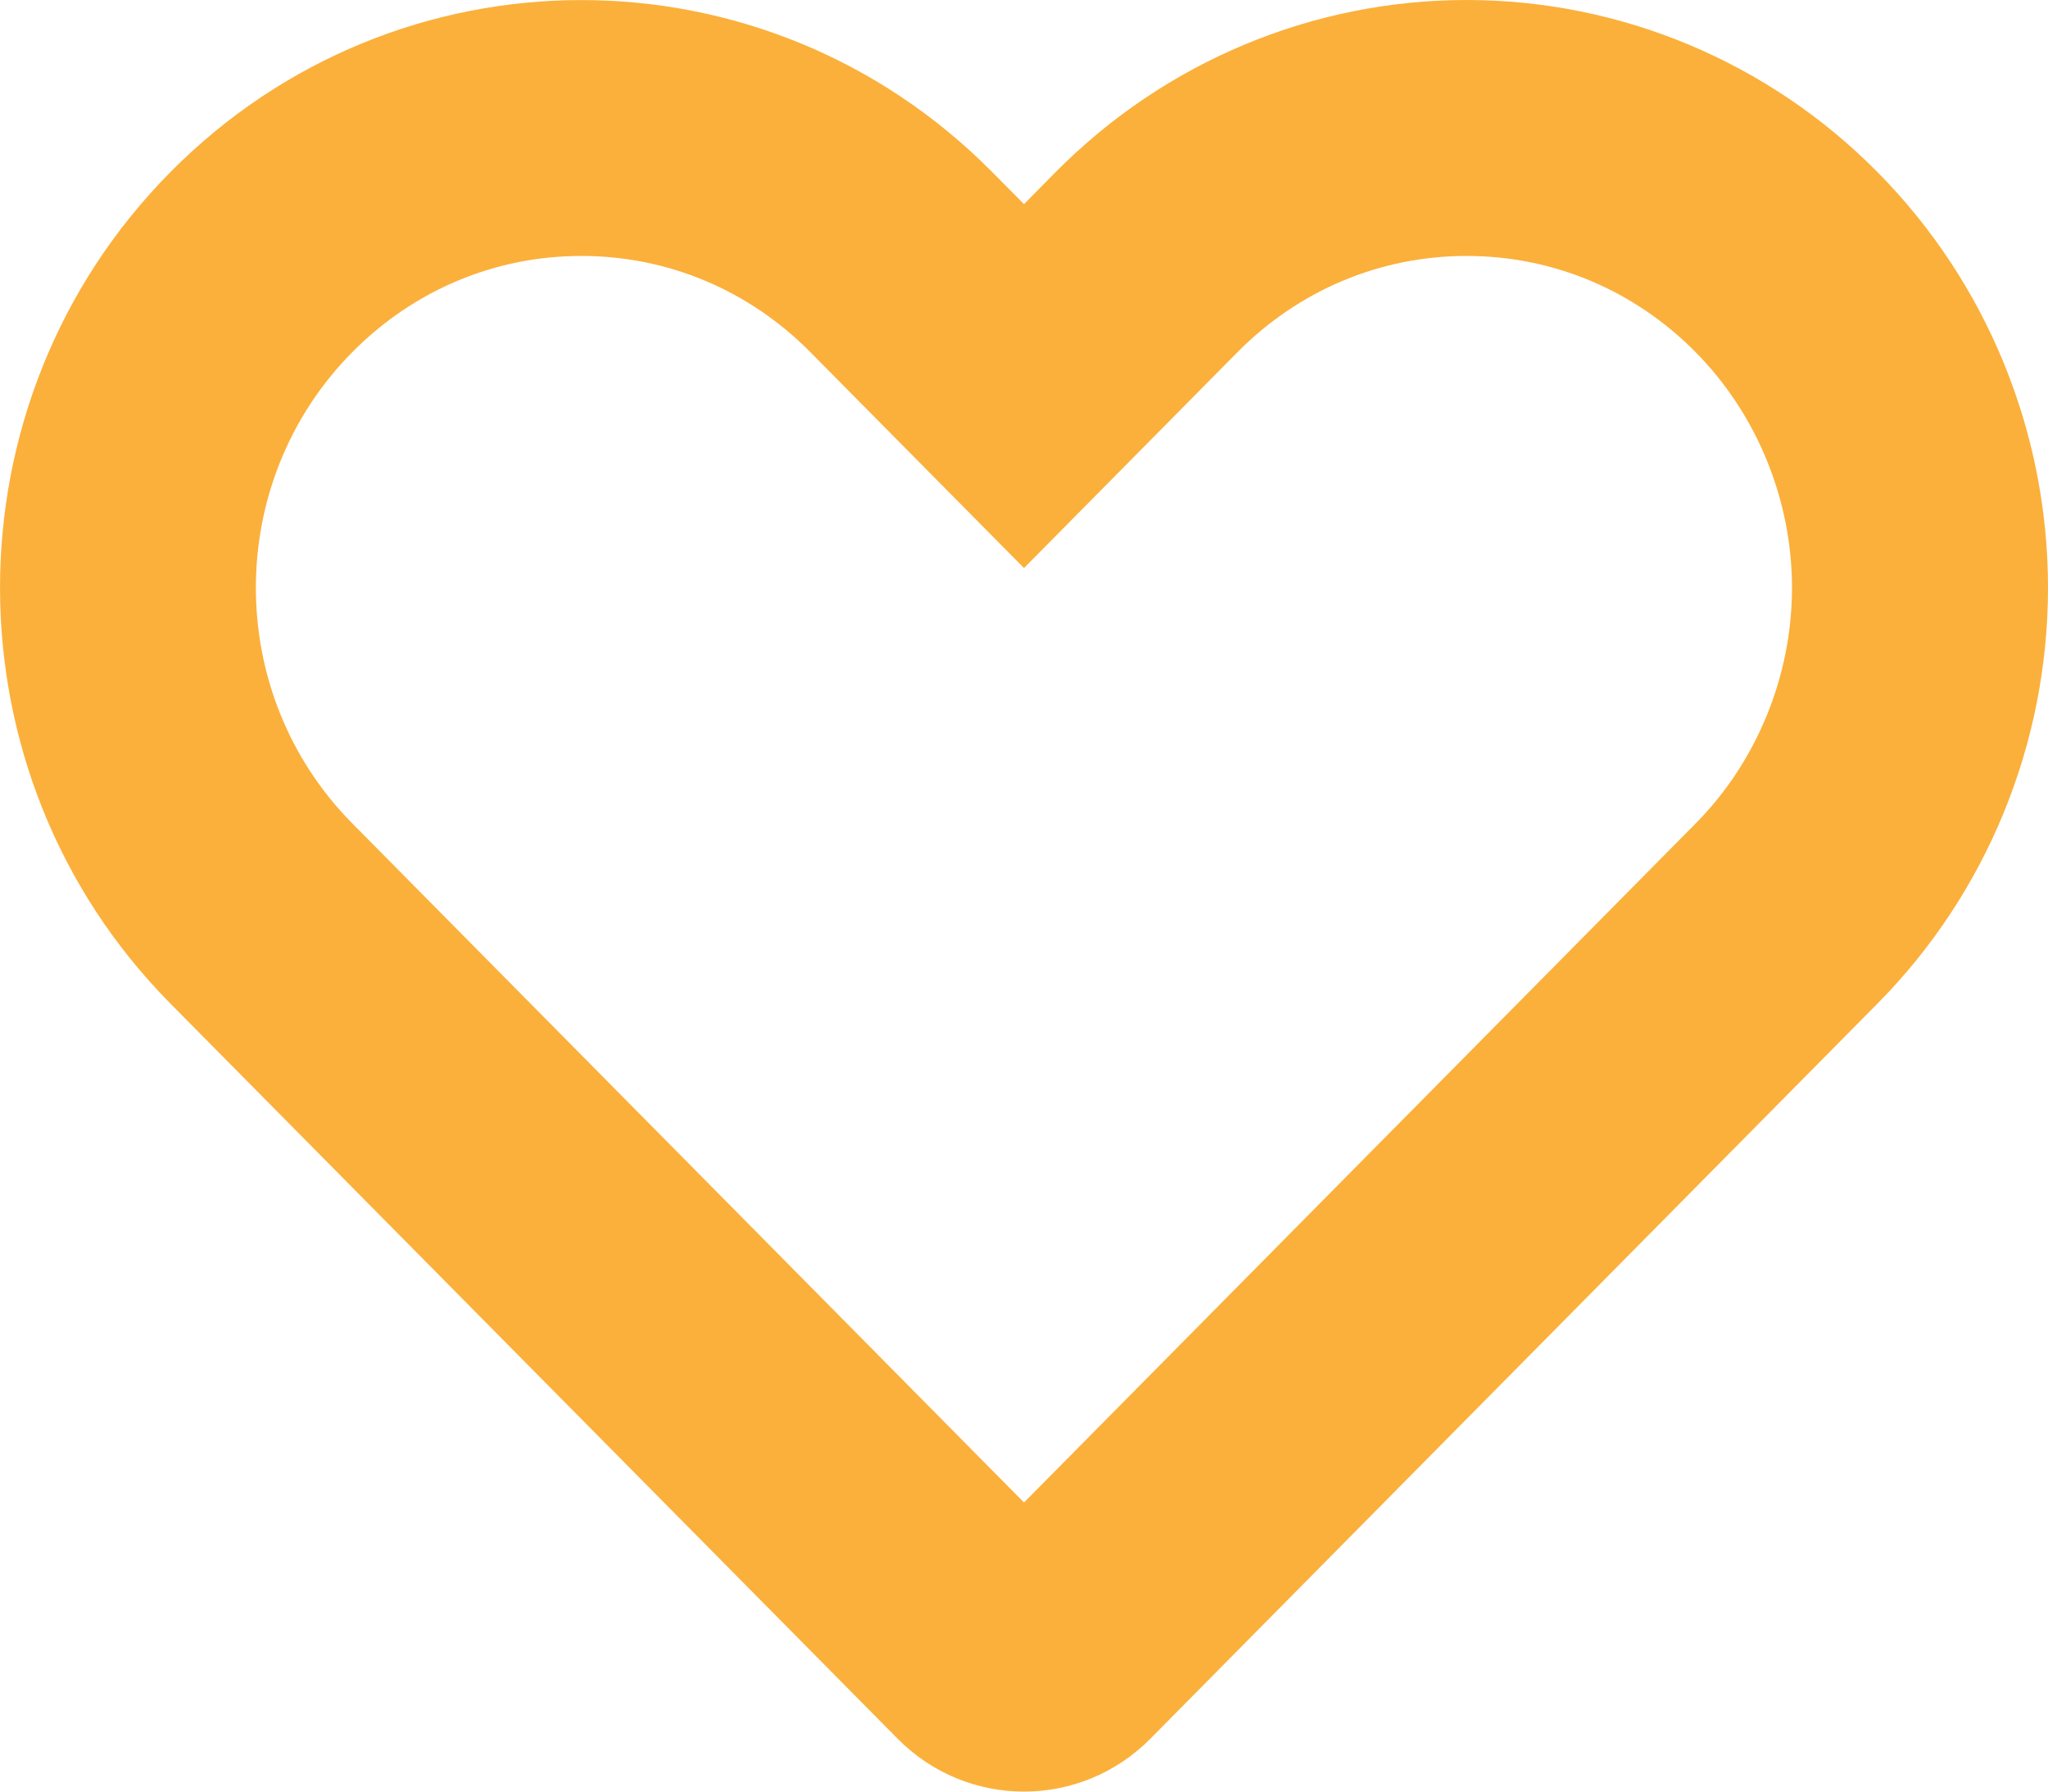 <svg xmlns="http://www.w3.org/2000/svg" width="16" height="14" viewBox="0 0 16 14">
  <g id="Icon-empty-heart" transform="translate(-1.923 -3.269)">
    <g id="Shape" transform="translate(1.923 3.269)" fill="none">
      <path d="M16,4.593a4.618,4.618,0,0,1-1.331,3.248L8.988,13.586a1.386,1.386,0,0,1-1.976,0L1.33,7.841a4.629,4.629,0,0,1,0-6.5,4.506,4.506,0,0,1,6.423,0L8,1.595l.246-.249a4.505,4.505,0,0,1,6.423,0A4.618,4.618,0,0,1,16,4.593Z" stroke="none"/>
      <path d="M 11.458 2 C 10.783 2 10.148 2.267 9.668 2.752 L 8 4.439 L 6.331 2.752 C 5.852 2.267 5.216 2 4.542 2 C 3.867 2 3.232 2.267 2.752 2.752 C 1.748 3.767 1.748 5.419 2.752 6.434 L 8 11.741 L 13.248 6.434 C 13.726 5.951 14 5.28 14 4.593 C 14 3.907 13.726 3.236 13.247 2.752 C 12.768 2.267 12.133 2 11.458 2 M 11.458 9.5367431640625e-07 C 12.662 9.5367431640625e-07 13.818 0.484 14.669 1.346 C 15.521 2.207 16 3.375 16 4.593 C 16 5.811 15.521 6.98 14.669 7.841 L 8.988 13.586 C 8.442 14.138 7.557 14.138 7.012 13.586 L 1.33 7.841 C -0.443 6.047 -0.443 3.139 1.33 1.346 C 3.104 -0.448 5.98 -0.448 7.753 1.346 L 8 1.595 L 8.246 1.346 C 9.098 0.484 10.253 9.5367431640625e-07 11.458 9.5367431640625e-07 Z" stroke="none" fill="#fbb03b"/>
    </g>
  </g>
</svg>
